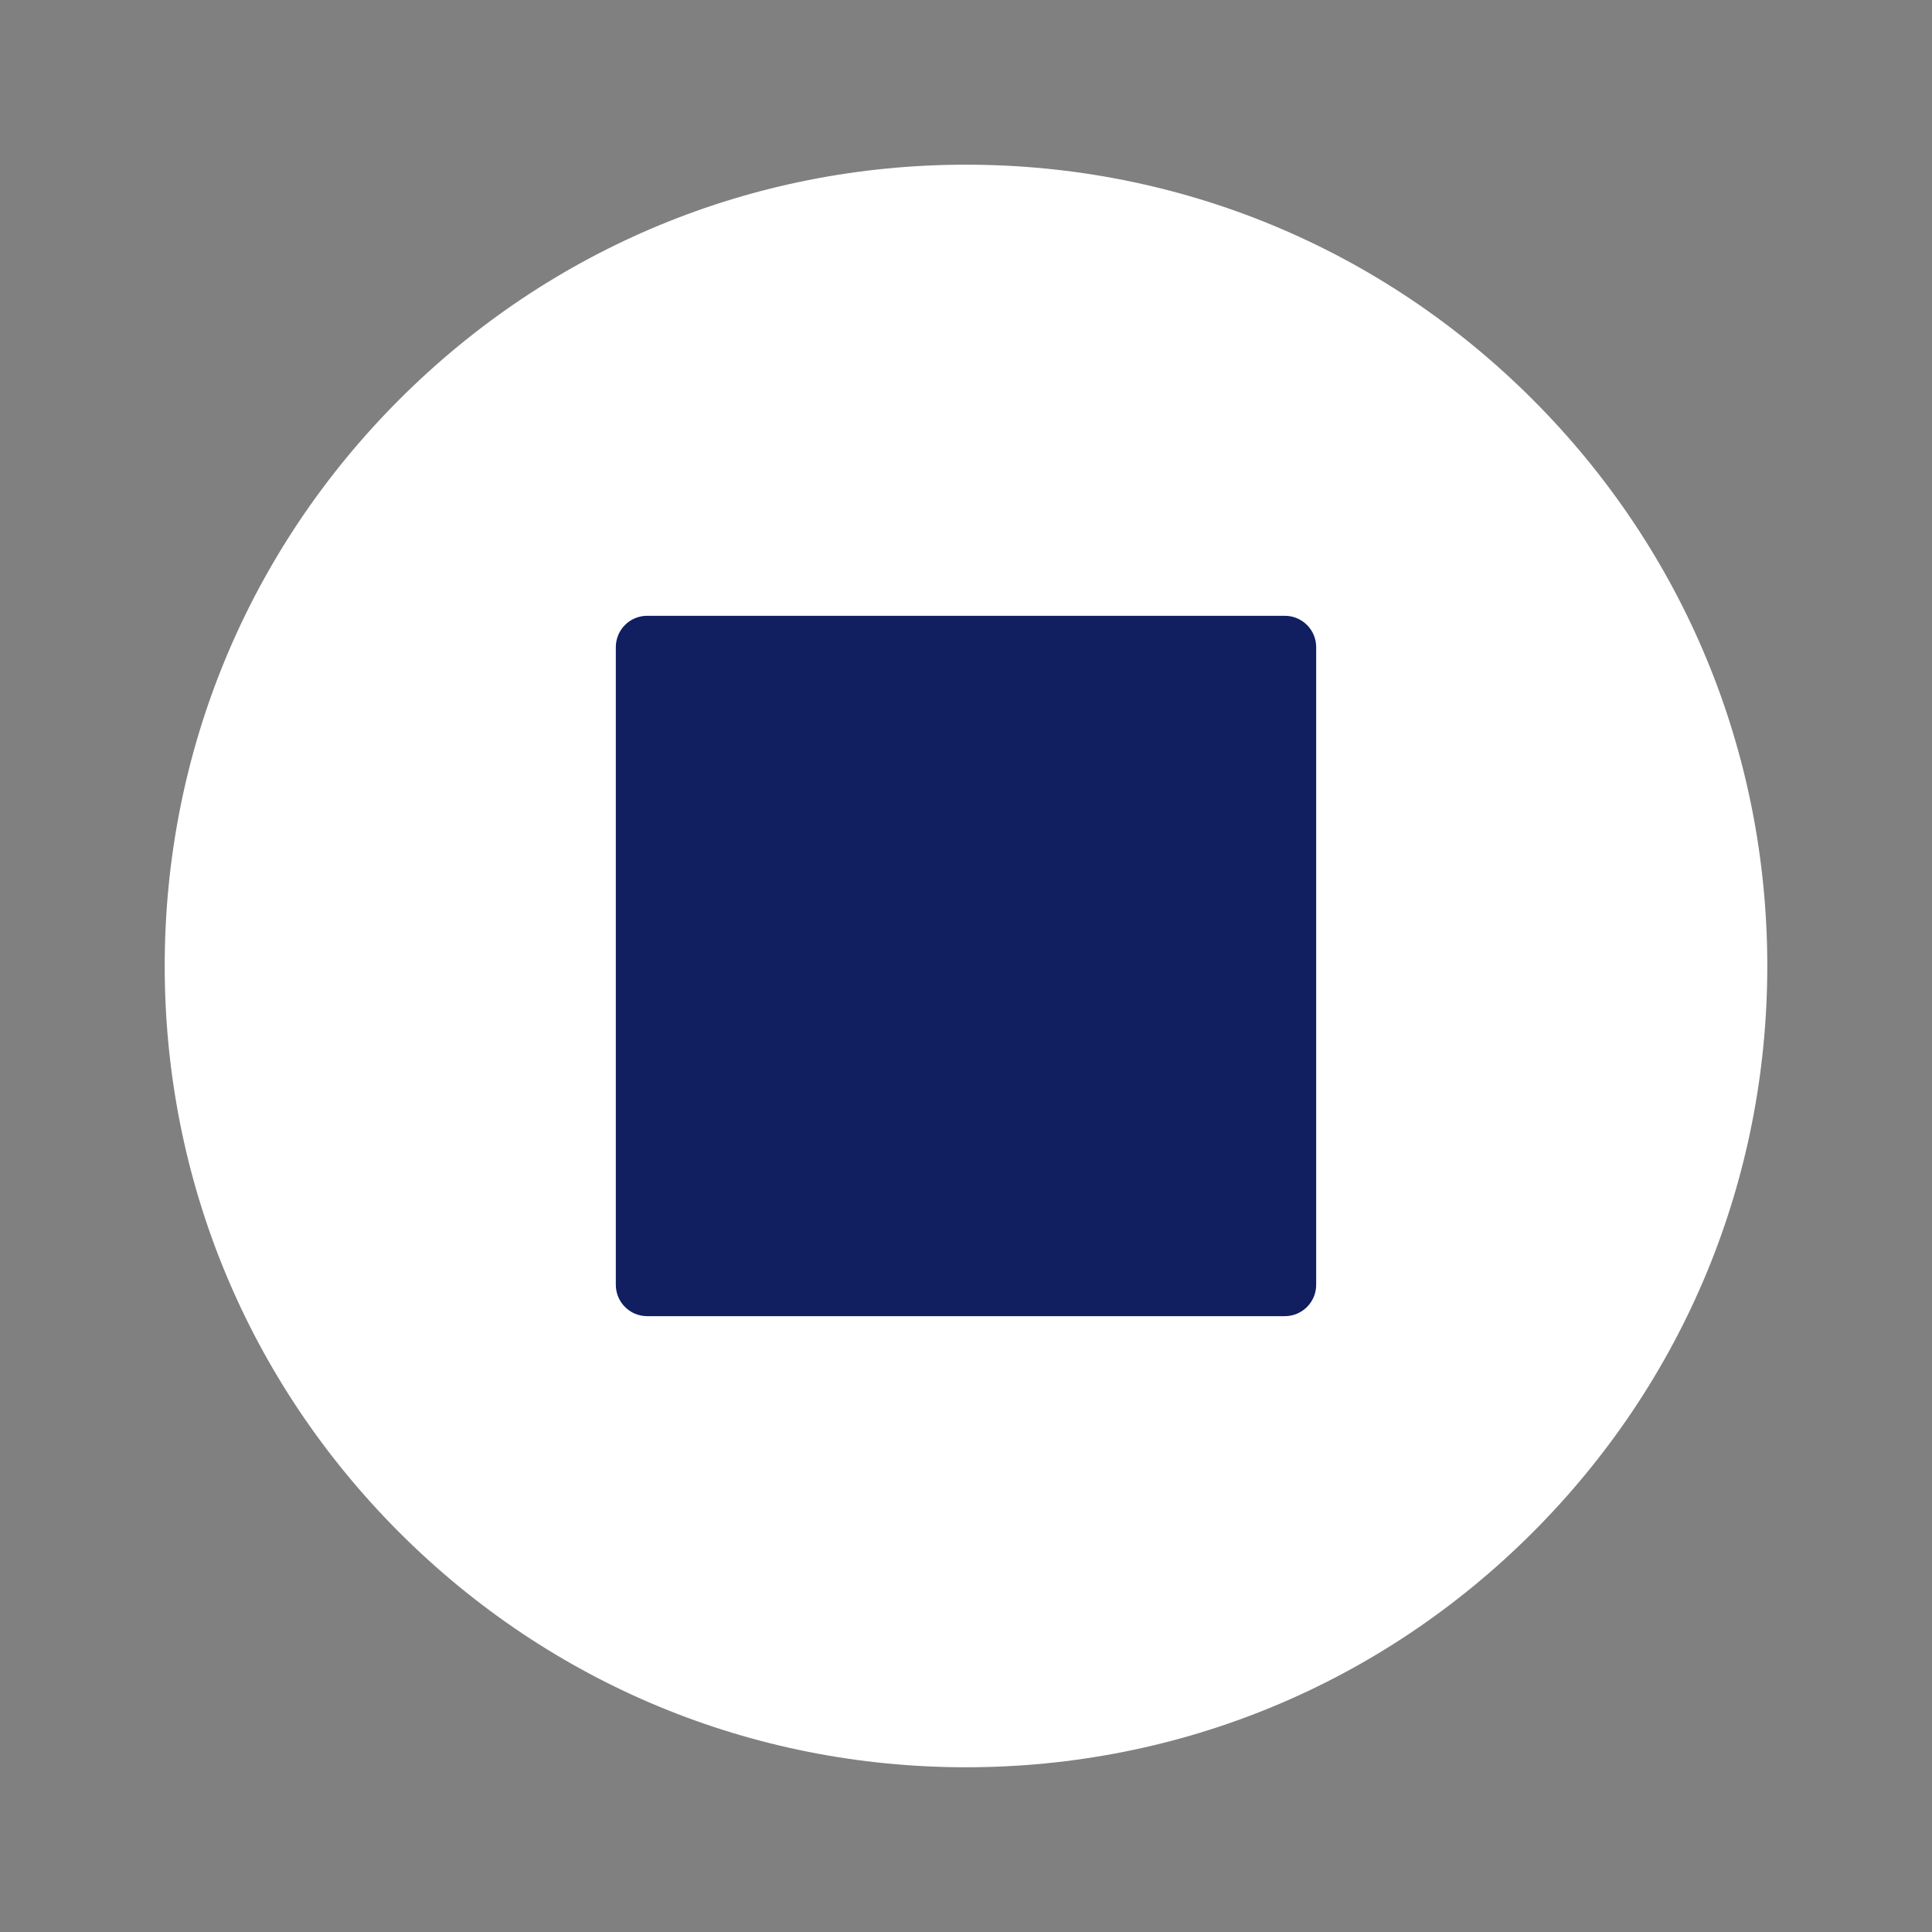 <svg width="87" height="87" viewBox="0 0 87 87" fill="none" xmlns="http://www.w3.org/2000/svg">
<rect x="0" y="0" width="87" height="87" fill="#808080" stroke="none"/>
<g id="icons stop" clip-path="url(#clip0_1965_11234)">
<g id="&#208;&#168;&#208;&#176;&#209;&#128;_2">
<g id="Group">
<path id="Vector" d="M43.5 79.582C33.865 79.582 24.806 75.831 17.987 69.012C11.169 62.193 7.417 53.135 7.417 43.499C7.417 33.864 11.169 24.805 17.987 17.986C24.806 11.168 33.865 7.416 43.5 7.416C53.135 7.416 62.194 11.168 69.013 17.986C75.832 24.805 79.583 33.864 79.583 43.499C79.583 53.135 75.832 62.193 69.013 69.012C62.194 75.831 53.135 79.582 43.5 79.582Z" fill="white"/>
</g>
<g id="Group_2">
<path id="Vector_2" d="M29.145 59.214C28.395 59.214 27.786 58.605 27.786 57.855V29.145C27.786 28.394 28.395 27.785 29.145 27.785H57.855C58.605 27.785 59.215 28.394 59.215 29.145V57.855C59.215 58.605 58.605 59.214 57.855 59.214H29.145Z" fill="#111E60"/>
<path id="Vector_3" d="M57.855 27.839C58.573 27.839 59.16 28.427 59.16 29.144V57.854C59.16 58.572 58.573 59.159 57.855 59.159H29.145C28.427 59.159 27.84 58.572 27.84 57.854V29.144C27.84 28.427 28.427 27.839 29.145 27.839H57.855ZM57.855 27.73H29.145C28.362 27.73 27.731 28.361 27.731 29.144V57.854C27.731 58.637 28.362 59.268 29.145 59.268H57.855C58.638 59.268 59.269 58.637 59.269 57.854V29.144C59.269 28.361 58.638 27.73 57.855 27.73Z" fill="#111E60"/>
</g>
</g>
</g>
<defs>
<clipPath id="clip0_1965_11234">
<rect width="87" height="87" fill="white"/>
</clipPath>
</defs>
</svg>
